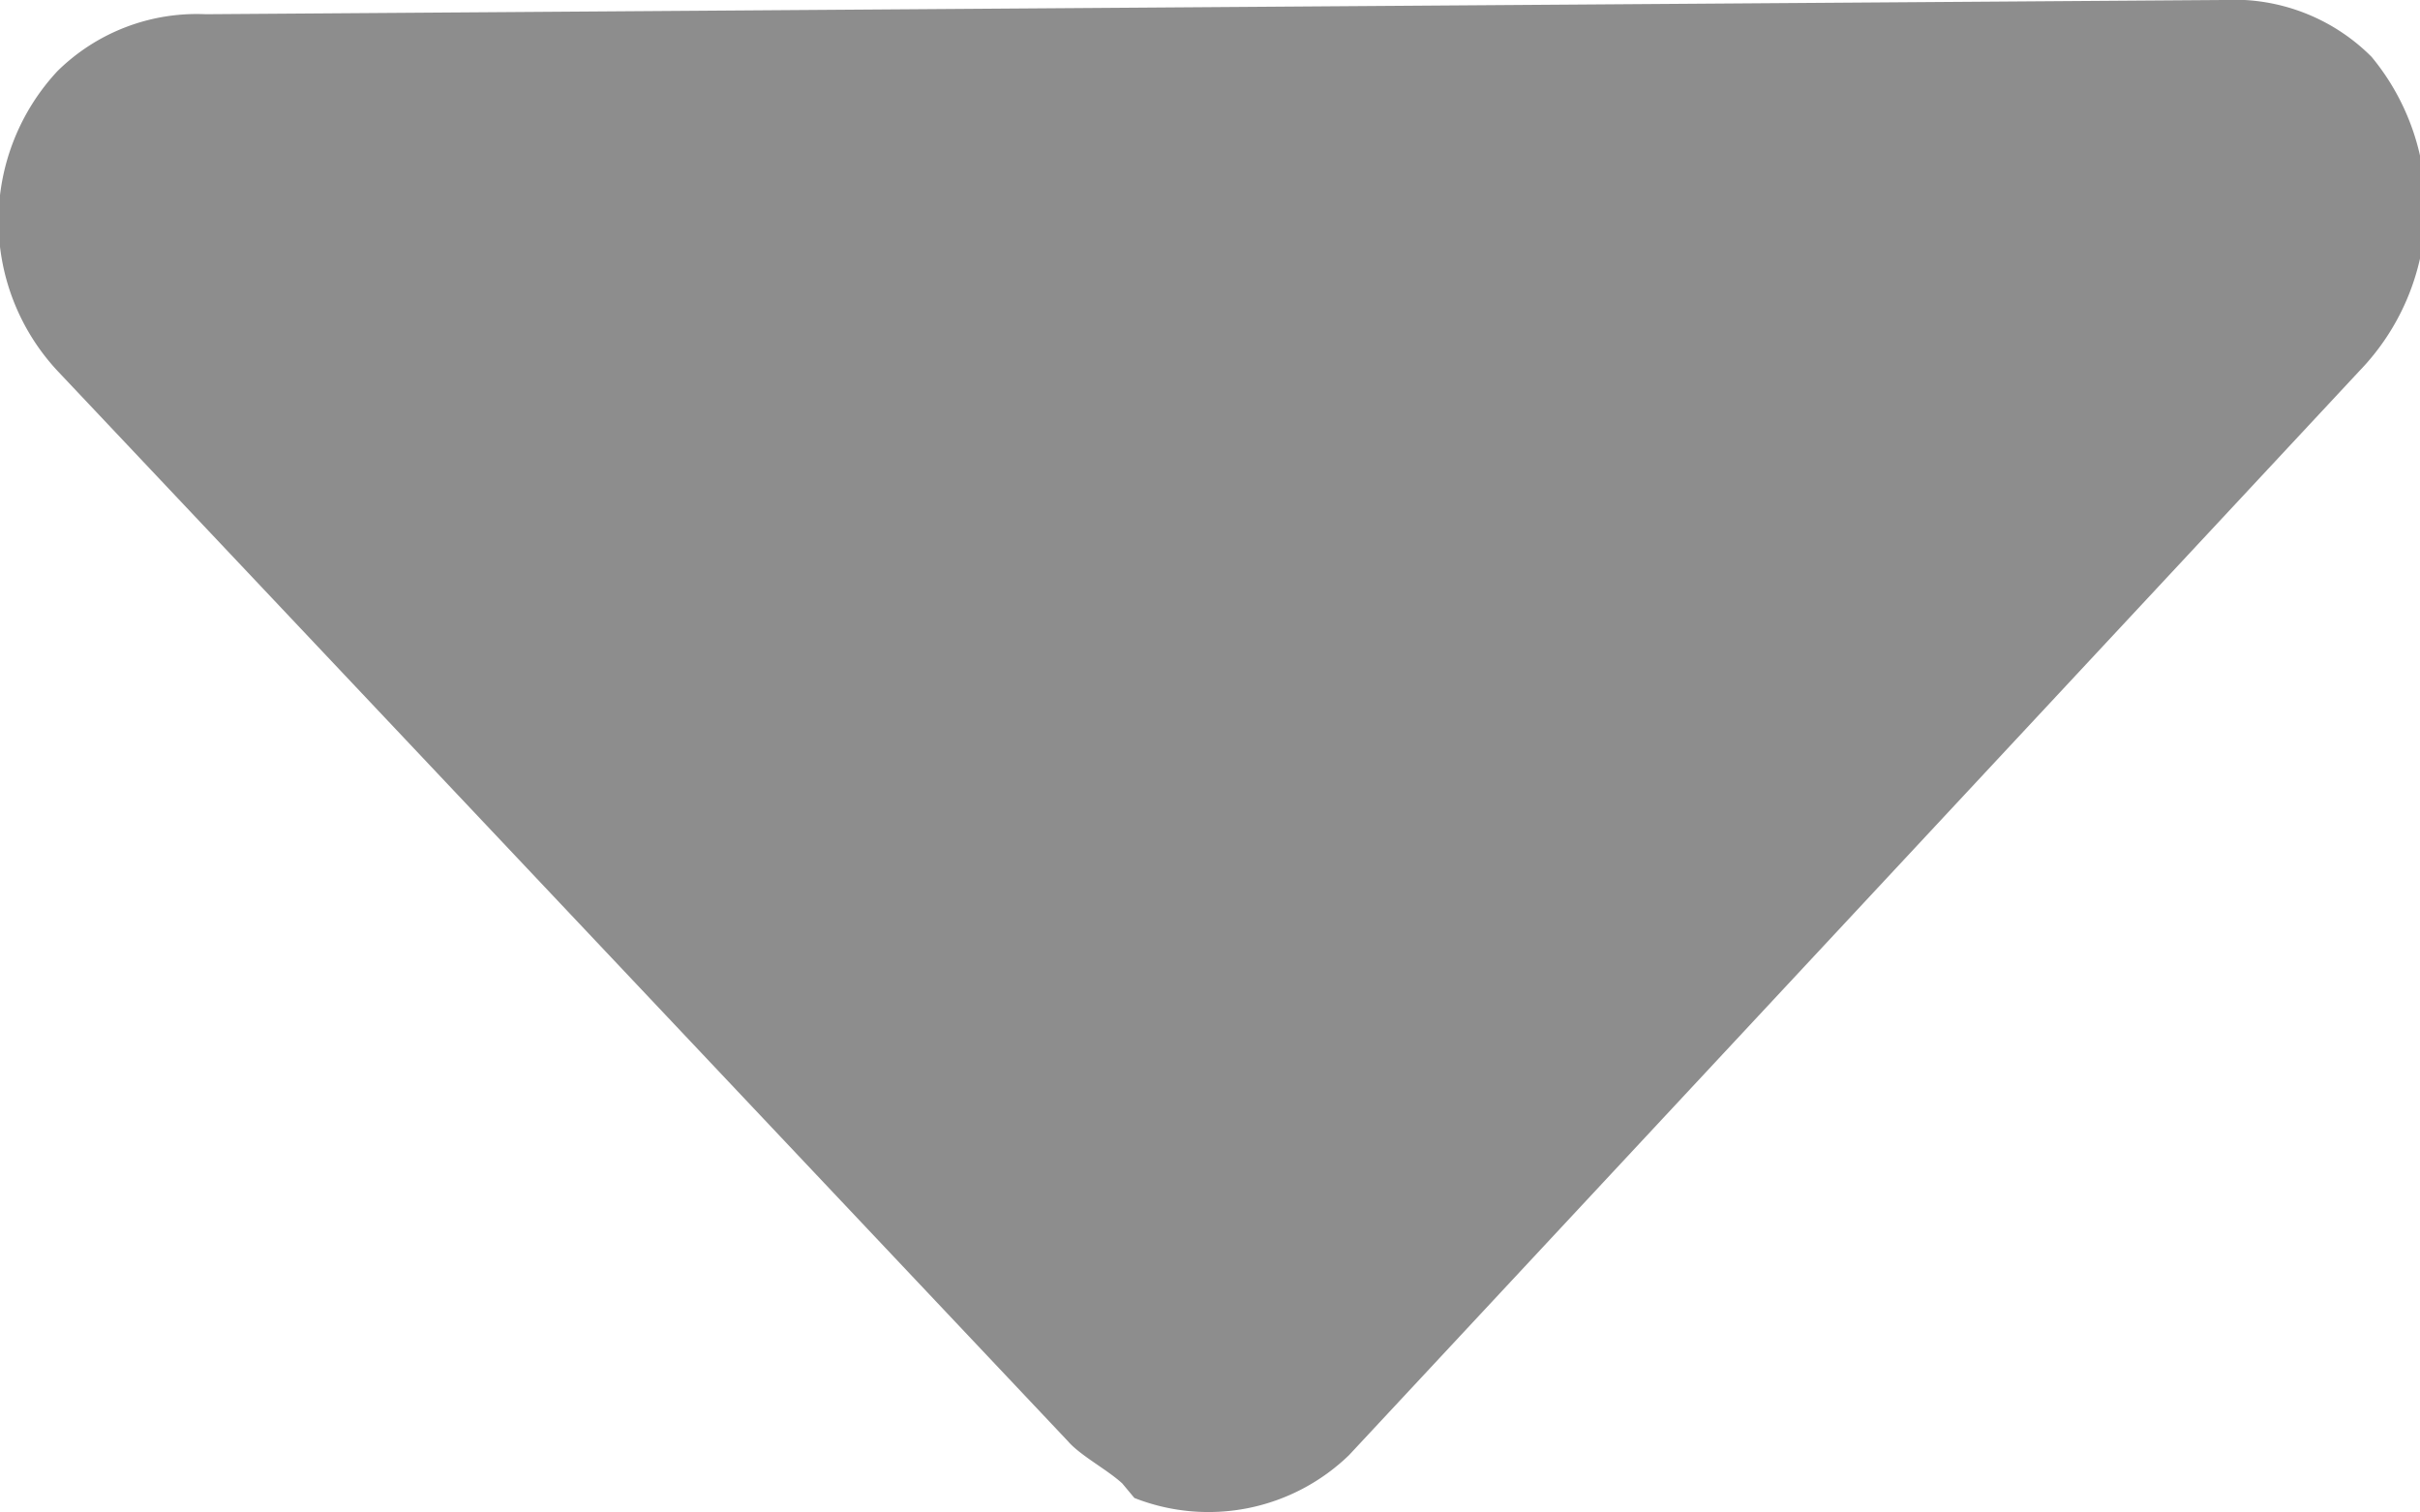 <svg xmlns="http://www.w3.org/2000/svg" width="8" height="5"><path d="M7.84.188A.642.642 0 0 0 7.35 0L.68.047a.656.656 0 0 0-.49.188.727.727 0 0 0 0 .991l3.34 3.538c.04.047.13.094.18.14l.04.048a.668.668 0 0 0 .71-.142L7.8 1.226A.779.779 0 0 0 7.84.188zm0 0" fill="#8d8d8d" fill-rule="evenodd"/></svg>